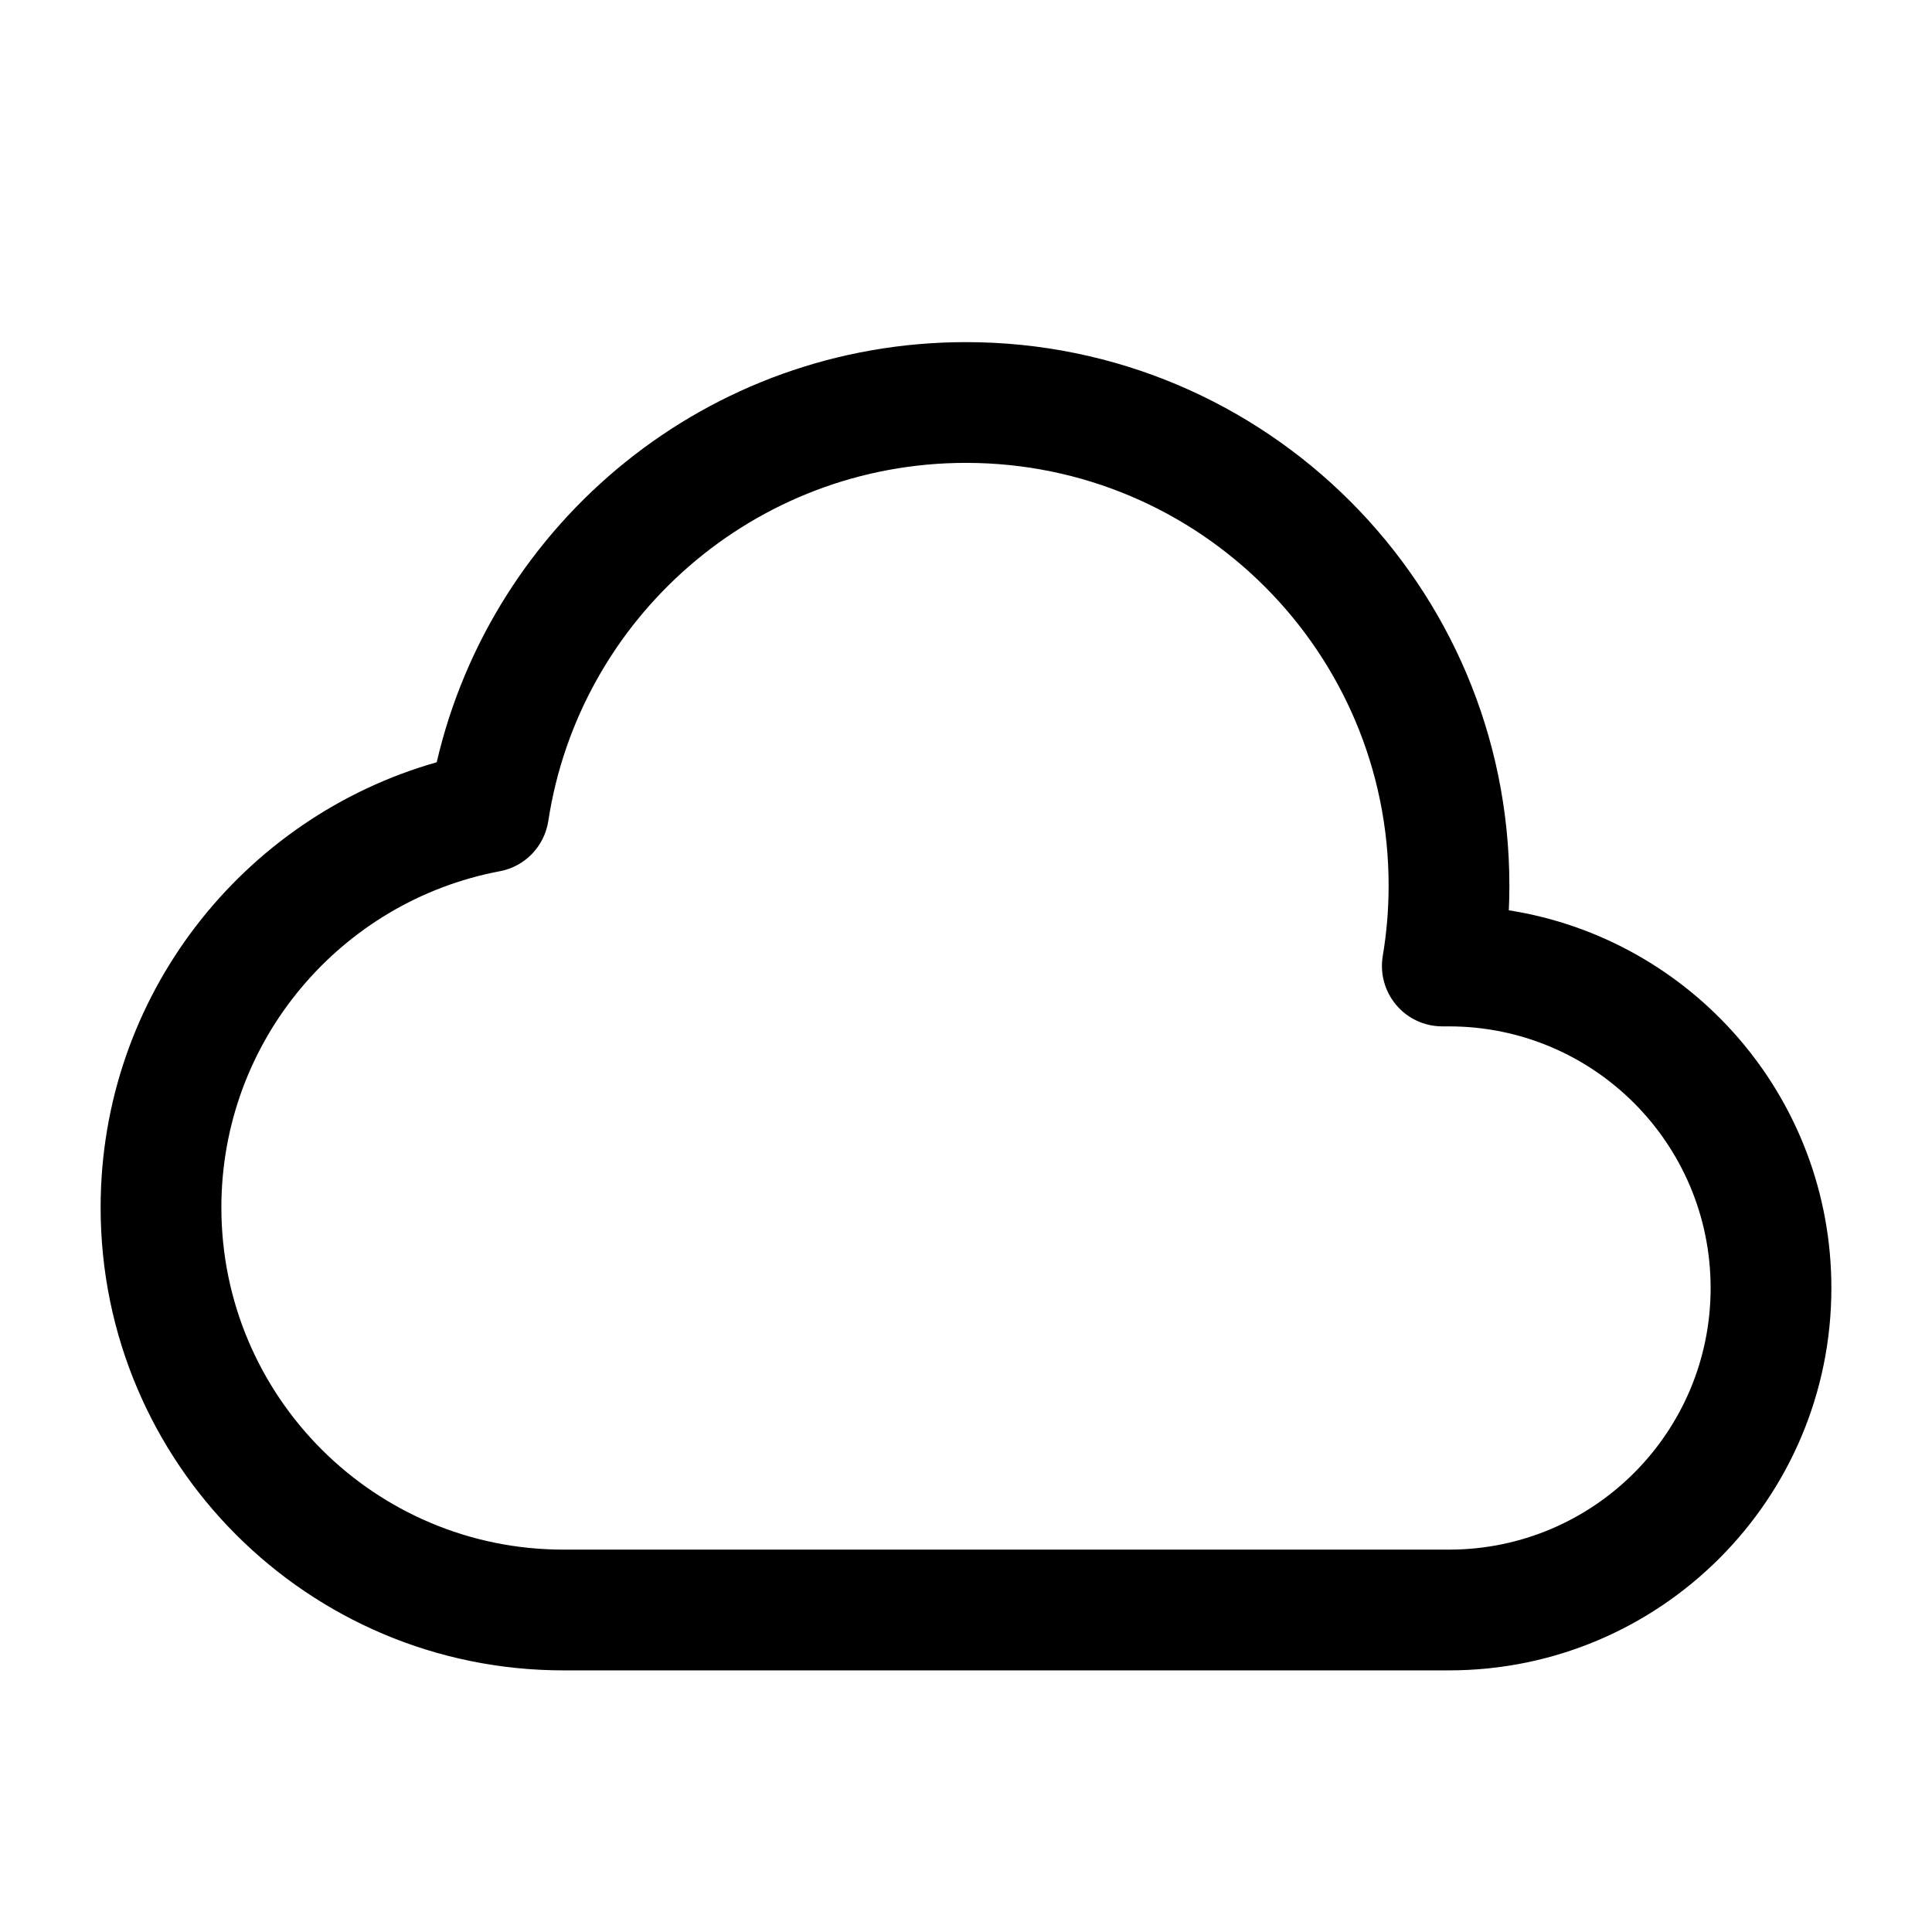 <svg width="24" height="24" viewBox="0 0 24 24" xmlns="http://www.w3.org/2000/svg">
<path fill-rule="evenodd" clip-rule="evenodd" d="M5.425 9.469C6.119 6.478 8.798 4.25 12 4.25C15.728 4.25 18.75 7.272 18.75 11C18.75 11.103 18.748 11.206 18.743 11.308C21.014 11.665 22.75 13.629 22.75 16C22.75 18.623 20.623 20.75 18 20.75H7C3.824 20.75 1.25 18.176 1.25 15C1.25 12.37 3.015 10.154 5.425 9.469ZM12 5.75C9.373 5.75 7.195 7.68 6.811 10.2C6.762 10.514 6.521 10.765 6.208 10.823C4.239 11.194 2.75 12.924 2.75 15C2.75 17.347 4.653 19.25 7 19.25H18C19.795 19.25 21.25 17.795 21.25 16C21.25 14.205 19.795 12.75 18 12.75H17.917C17.696 12.75 17.487 12.653 17.345 12.485C17.202 12.316 17.141 12.094 17.177 11.876C17.225 11.591 17.25 11.299 17.25 11C17.25 8.101 14.899 5.75 12 5.75Z" />
</svg>
